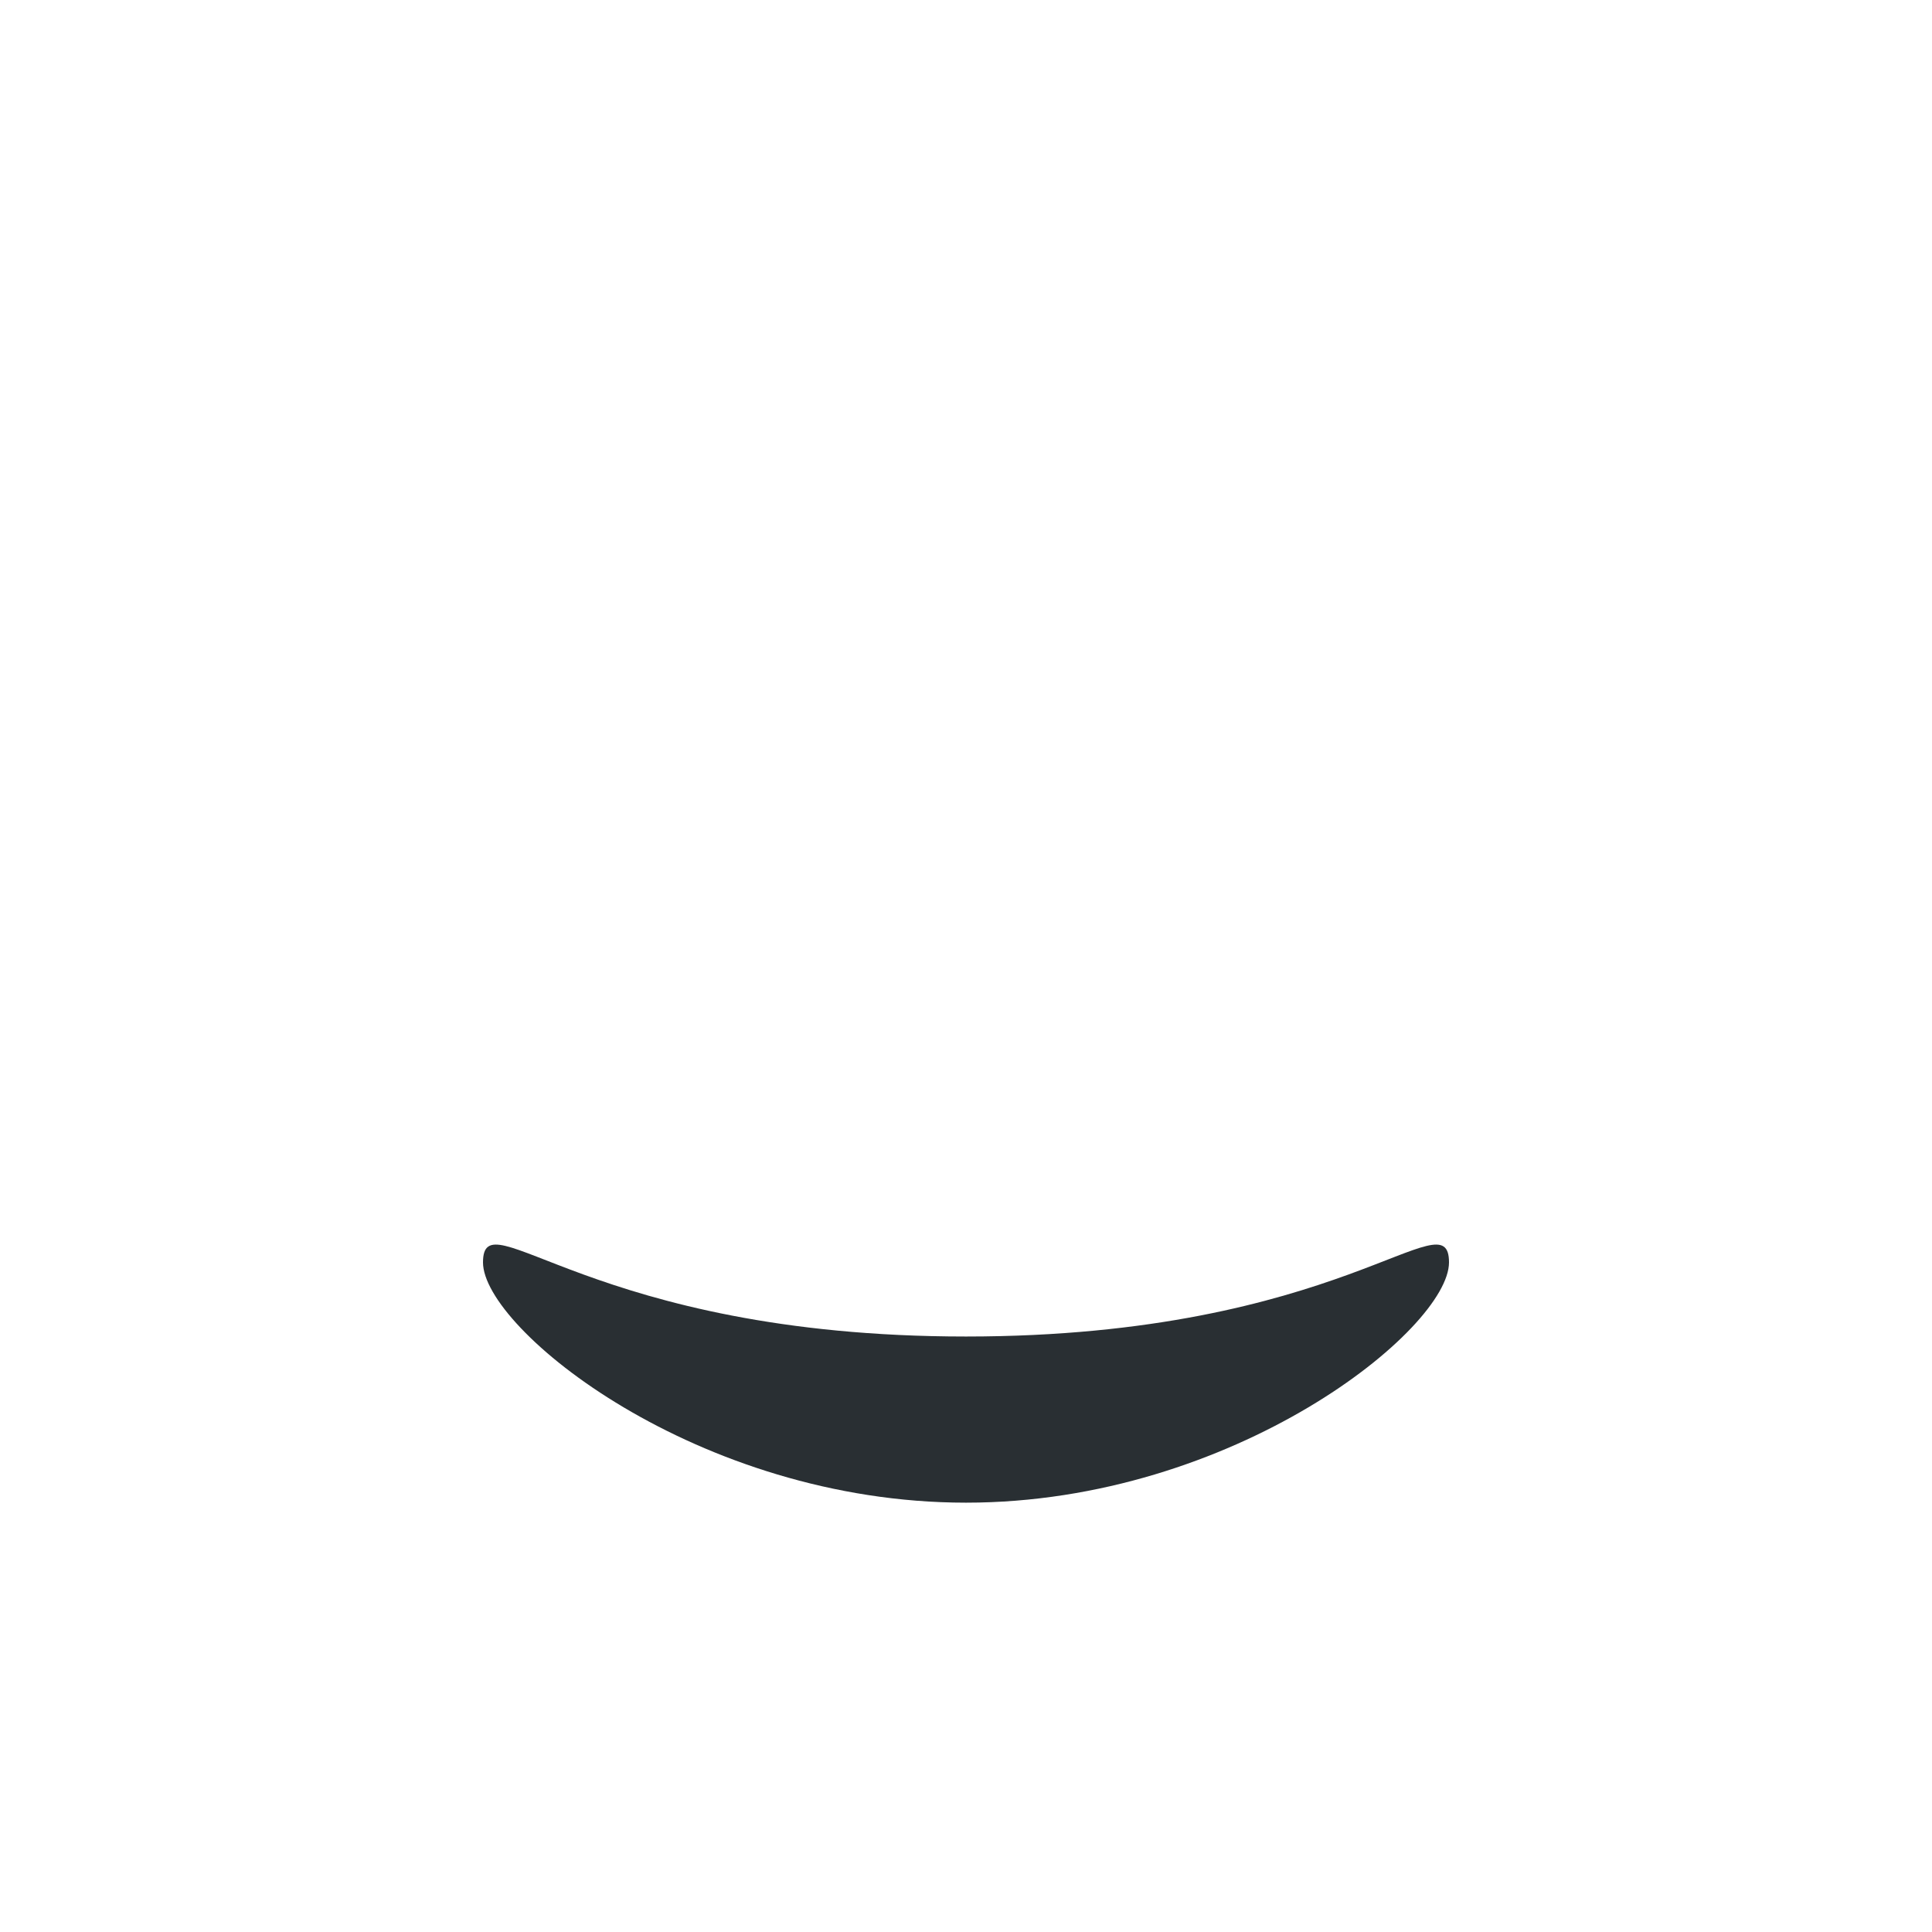 <?xml version="1.0" encoding="UTF-8" standalone="no"?>
<svg
   xmlns:dc="http://purl.org/dc/elements/1.1/"
   xmlns:cc="http://creativecommons.org/ns#"
   xmlns:rdf="http://www.w3.org/1999/02/22-rdf-syntax-ns#"
   xmlns:svg="http://www.w3.org/2000/svg"
   xmlns="http://www.w3.org/2000/svg"
   xmlns:sodipodi="http://sodipodi.sourceforge.net/DTD/sodipodi-0.dtd"
   xmlns:inkscape="http://www.inkscape.org/namespaces/inkscape"
   viewBox="0 0 36 36"
   version="1.1"
   id="svg24"
   sodipodi:docname="1f31d.svg"
   inkscape:version="1.0.1 (3bc2e813f5, 2020-09-07)">
  <defs
     id="defs28" />
  <sodipodi:namedview
     pagecolor="#ffffff"
     bordercolor="#666666"
     borderopacity="1"
     objecttolerance="10"
     gridtolerance="10"
     guidetolerance="10"
     inkscape:pageopacity="0"
     inkscape:pageshadow="2"
     inkscape:window-width="1366"
     inkscape:window-height="728"
     id="namedview26"
     showgrid="false"
     inkscape:zoom="23.305556"
     inkscape:cx="18"
     inkscape:cy="18"
     inkscape:window-x="3840"
     inkscape:window-y="312"
     inkscape:window-maximized="1"
     inkscape:current-layer="svg24" />
  <path
     d="m 18,24.904 c -7,0 -9,-2.618 -9,-1.381 0,1.239 4,4.477 9,4.477 5,0 9,-3.238 9,-4.477 0,-1.237 -2,1.381 -9,1.381"
     id="path22"
     style="fill:#292f33;fill-opacity:1" />
</svg>
